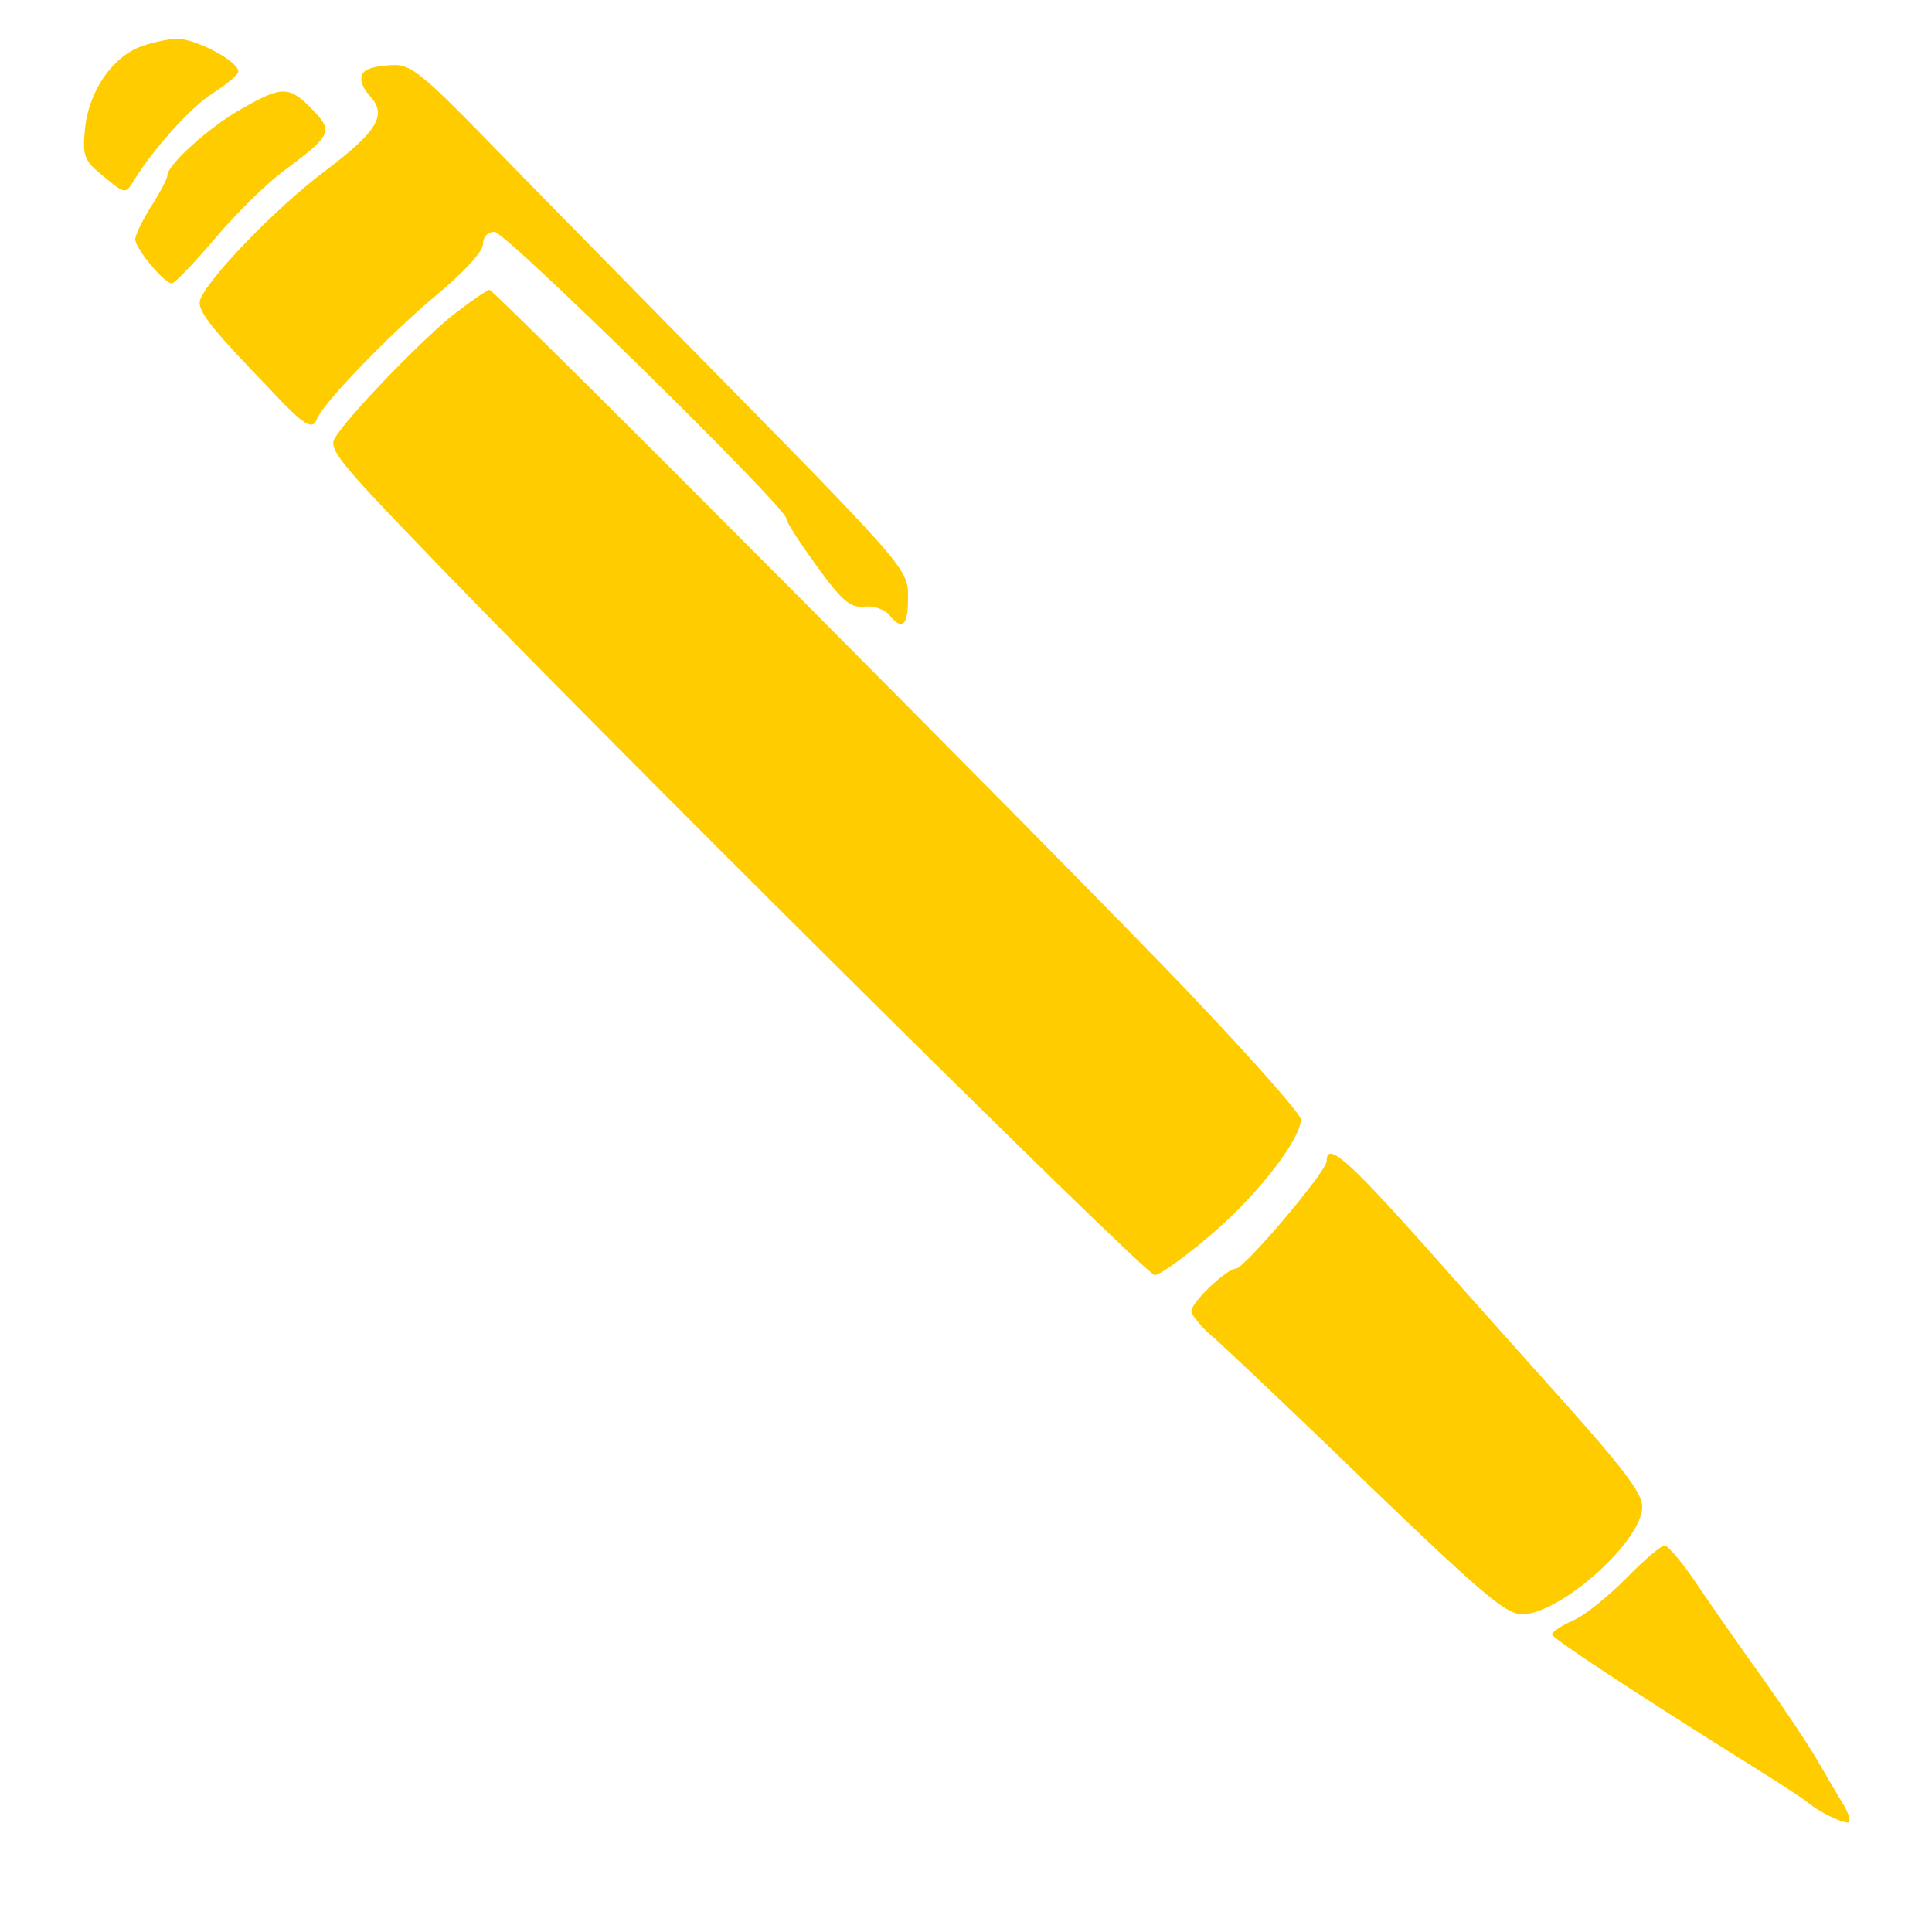 <!--?xml version="1.0" standalone="no"?-->

<svg version="1.0" xmlns="http://www.w3.org/2000/svg" width="300pt" height="300pt" viewBox="0 0 300 300" preserveAspectRatio="xMidYMid meet">
<g transform="translate(0,300) scale(0.1,-0.1)" fill="#ffcc00" stroke="none">
<path class="node" id="node1" d="M214 2926 c-43 -19 -76 -70 -82 -125 -4 -44 -2 -50 29 -75 31 -26 34
-27 44 -11 29 49 90 118 125 140 22 14 40 29 40 34 0 16 -66 51 -96 51 -16 -1
-43 -7 -60 -14z"></path>
<path class="node" id="node2" d="M573 2893 c-17 -6 -16 -23 3 -44 25 -28 9 -54 -72 -115 -81 -61 -194
-180 -194 -204 0 -17 24 -46 107 -132 54 -58 68 -67 75 -49 8 23 109 128 180
188 47 39 78 72 78 84 0 11 7 19 18 19 17 0 451 -426 453 -445 0 -6 22 -39 48
-75 39 -54 52 -64 73 -62 13 2 31 -4 38 -12 21 -26 30 -18 30 25 0 47 6 40
-377 429 -100 102 -229 233 -287 293 -86 88 -109 107 -133 106 -15 0 -34 -3
-40 -6z"></path>
<path class="node" id="node3" d="M375 2831 c-50 -28 -115 -87 -115 -103 0 -5 -11 -26 -25 -48 -14 -22
-25 -45 -25 -52 1 -15 45 -68 57 -68 4 0 35 32 68 71 33 39 81 86 106 104 74
55 77 61 44 95 -36 37 -47 37 -110 1z"></path>
<path class="node" id="node4" d="M710 2516 c-46 -34 -174 -166 -191 -198 -8 -15 12 -40 118 -150 270
-283 1142 -1148 1156 -1148 8 0 48 29 89 64 71 61 138 147 138 178 0 8 -79 97
-176 199 -202 211 -1076 1089 -1084 1089 -3 0 -25 -15 -50 -34z"></path>




<path class="node" id="node9" d="M2060 1197 c0 -16 -128 -167 -141 -167 -14 0 -69 -52 -69 -66 0 -6
17 -27 38 -44 20 -18 96 -90 168 -159 264 -255 286 -273 317 -267 66 13 177
117 177 166 0 24 -33 65 -169 216 -25 28 -102 114 -171 192 -118 132 -150 160
-150 129z"></path>



<path class="node" id="node13" d="M2525 549 c-28 -28 -65 -58 -82 -65 -18 -8 -33 -18 -33 -22 1 -6 112
-80 318 -209 37 -23 72 -46 78 -51 16 -14 52 -32 63 -32 6 0 2 15 -9 32 -11
18 -29 49 -40 68 -11 19 -47 73 -80 120 -34 47 -80 113 -103 147 -23 35 -47
63 -52 63 -6 0 -33 -23 -60 -51z"></path>



</g>
<g transform="translate(0,300) scale(0.1,-0.1)" fill="#A1A1A1" stroke="none">

</g>
</svg>
